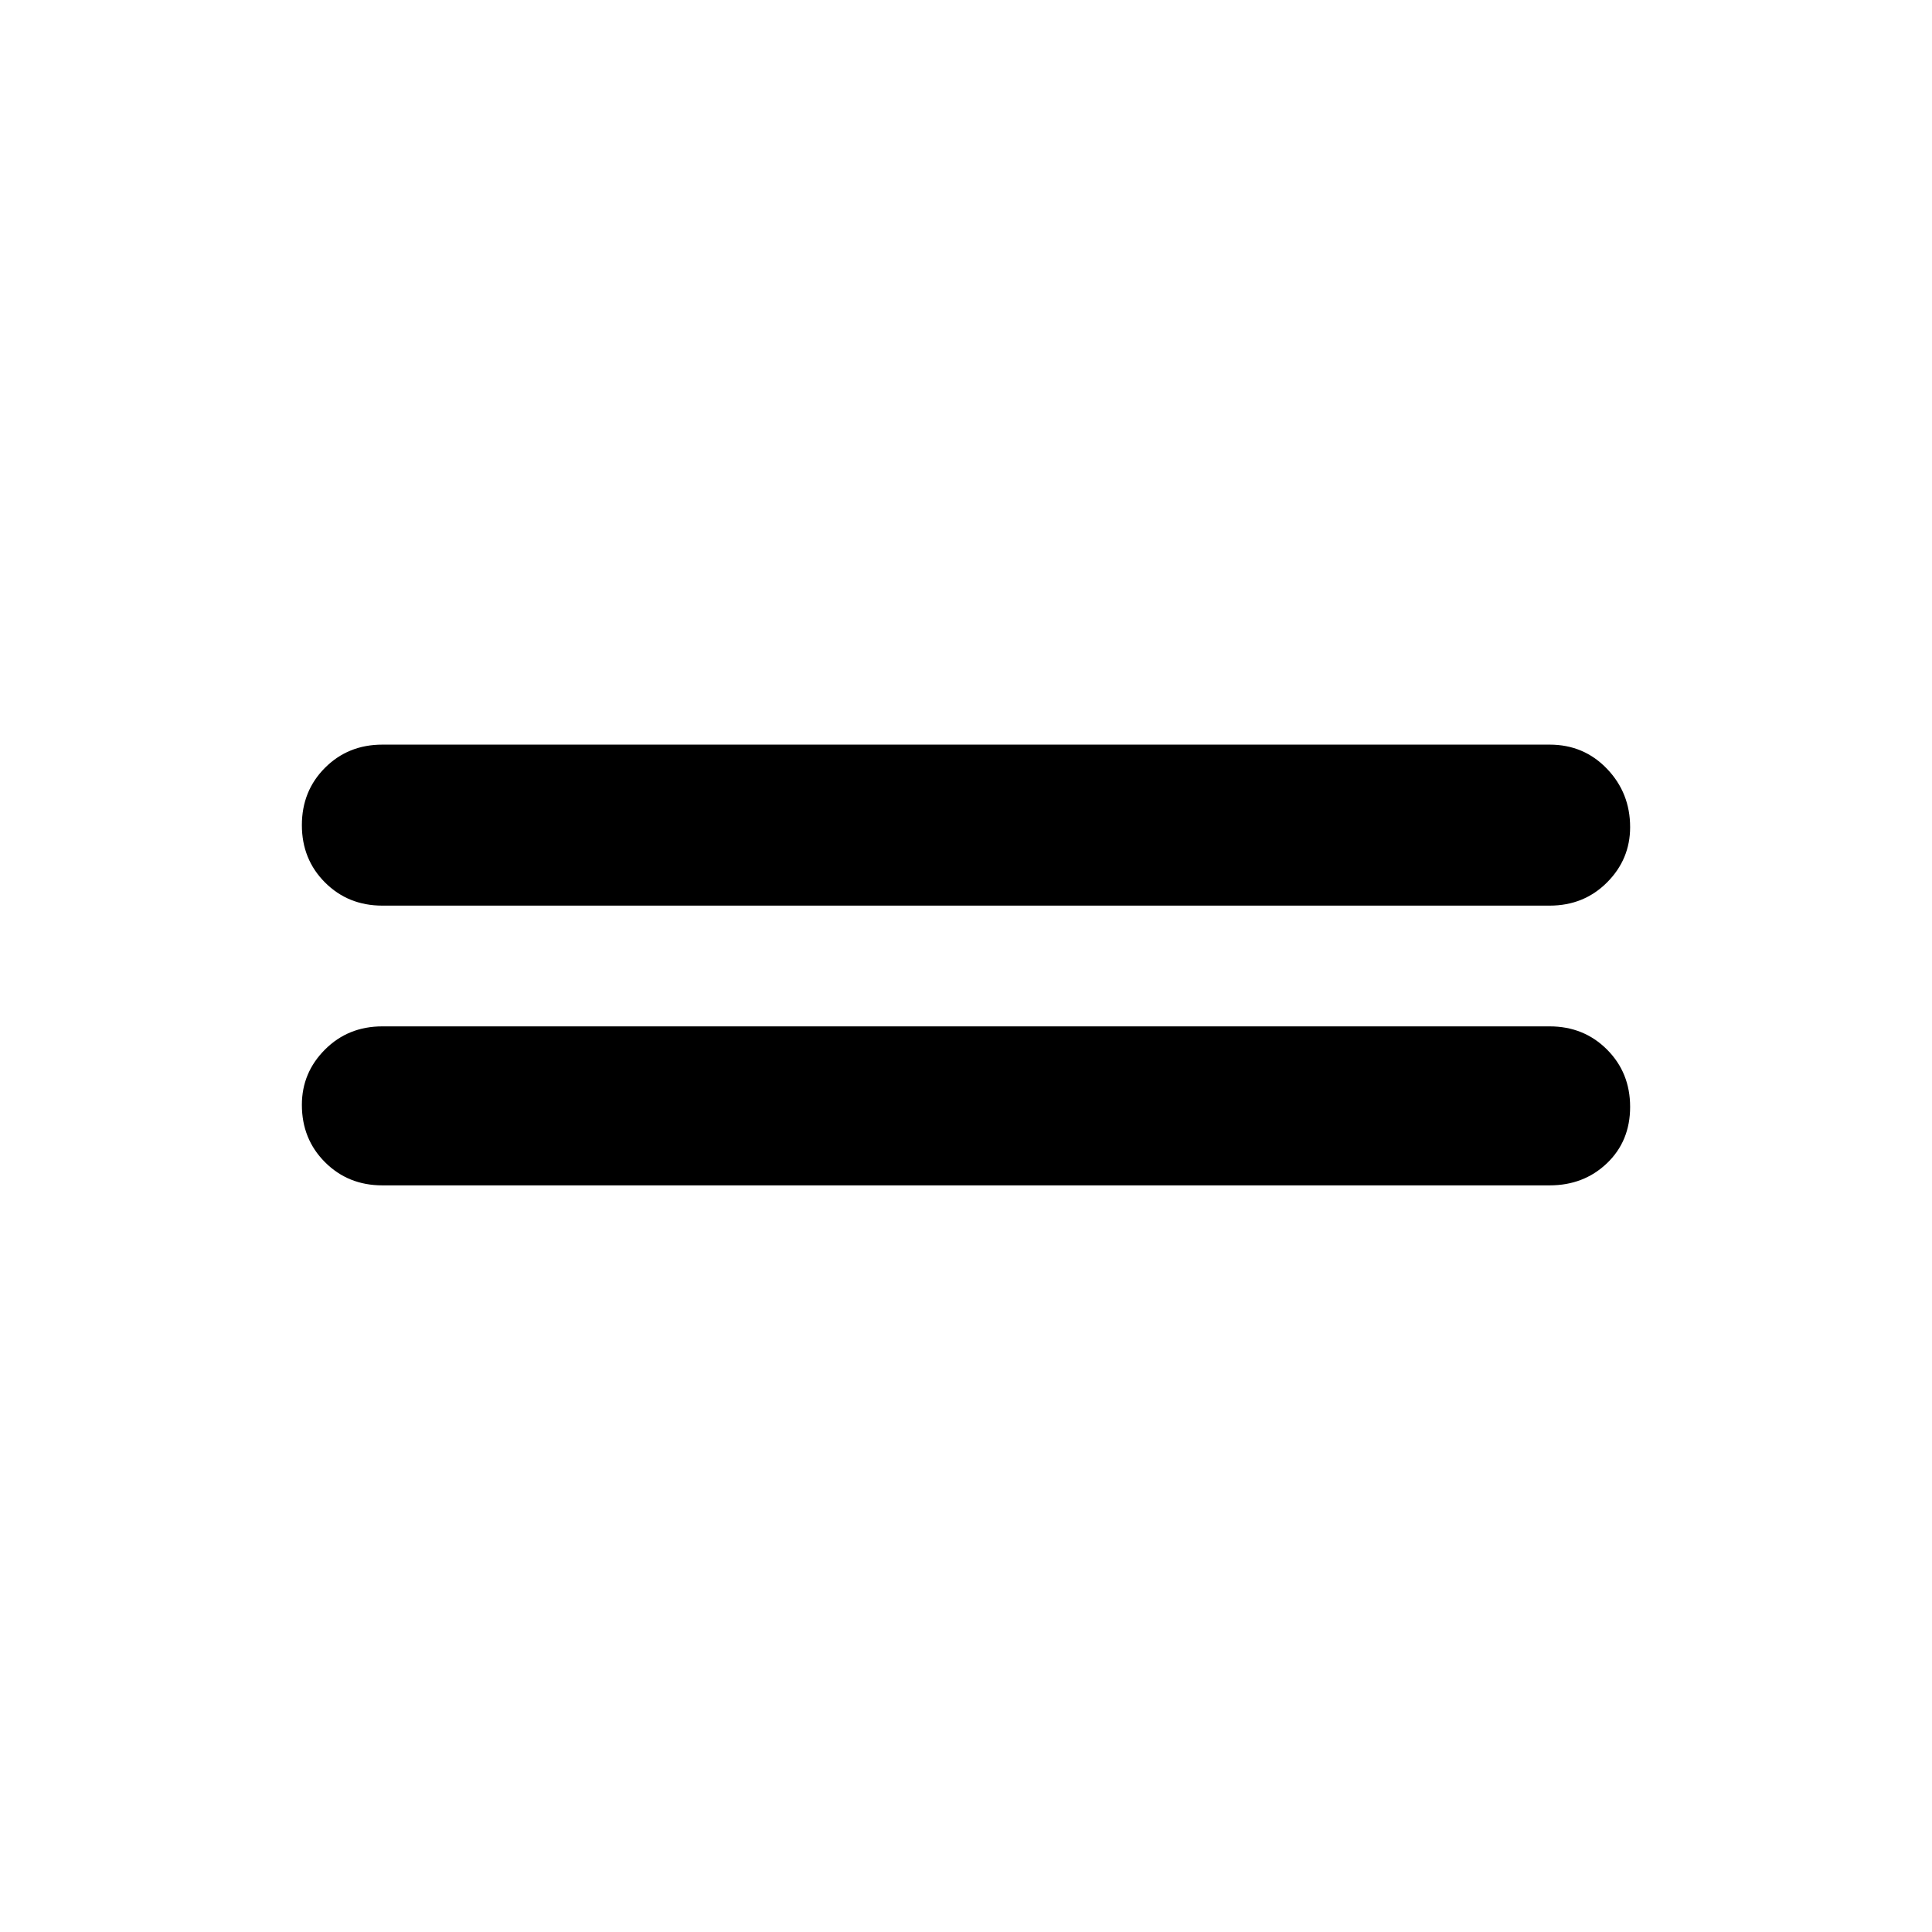 <svg xmlns="http://www.w3.org/2000/svg" height="48" width="48"><path d="M9.5 22.5Q8.65 22.5 8.075 21.925Q7.5 21.35 7.5 20.5Q7.5 19.65 8.075 19.075Q8.65 18.5 9.5 18.5H38.5Q39.35 18.5 39.925 19.1Q40.5 19.7 40.5 20.55Q40.5 21.35 39.925 21.925Q39.35 22.5 38.5 22.5ZM9.5 29.45Q8.65 29.45 8.075 28.875Q7.5 28.3 7.5 27.45Q7.5 26.65 8.075 26.075Q8.65 25.5 9.5 25.5H38.5Q39.35 25.5 39.925 26.075Q40.5 26.65 40.5 27.5Q40.5 28.35 39.925 28.9Q39.35 29.45 38.5 29.45Z"/></svg>